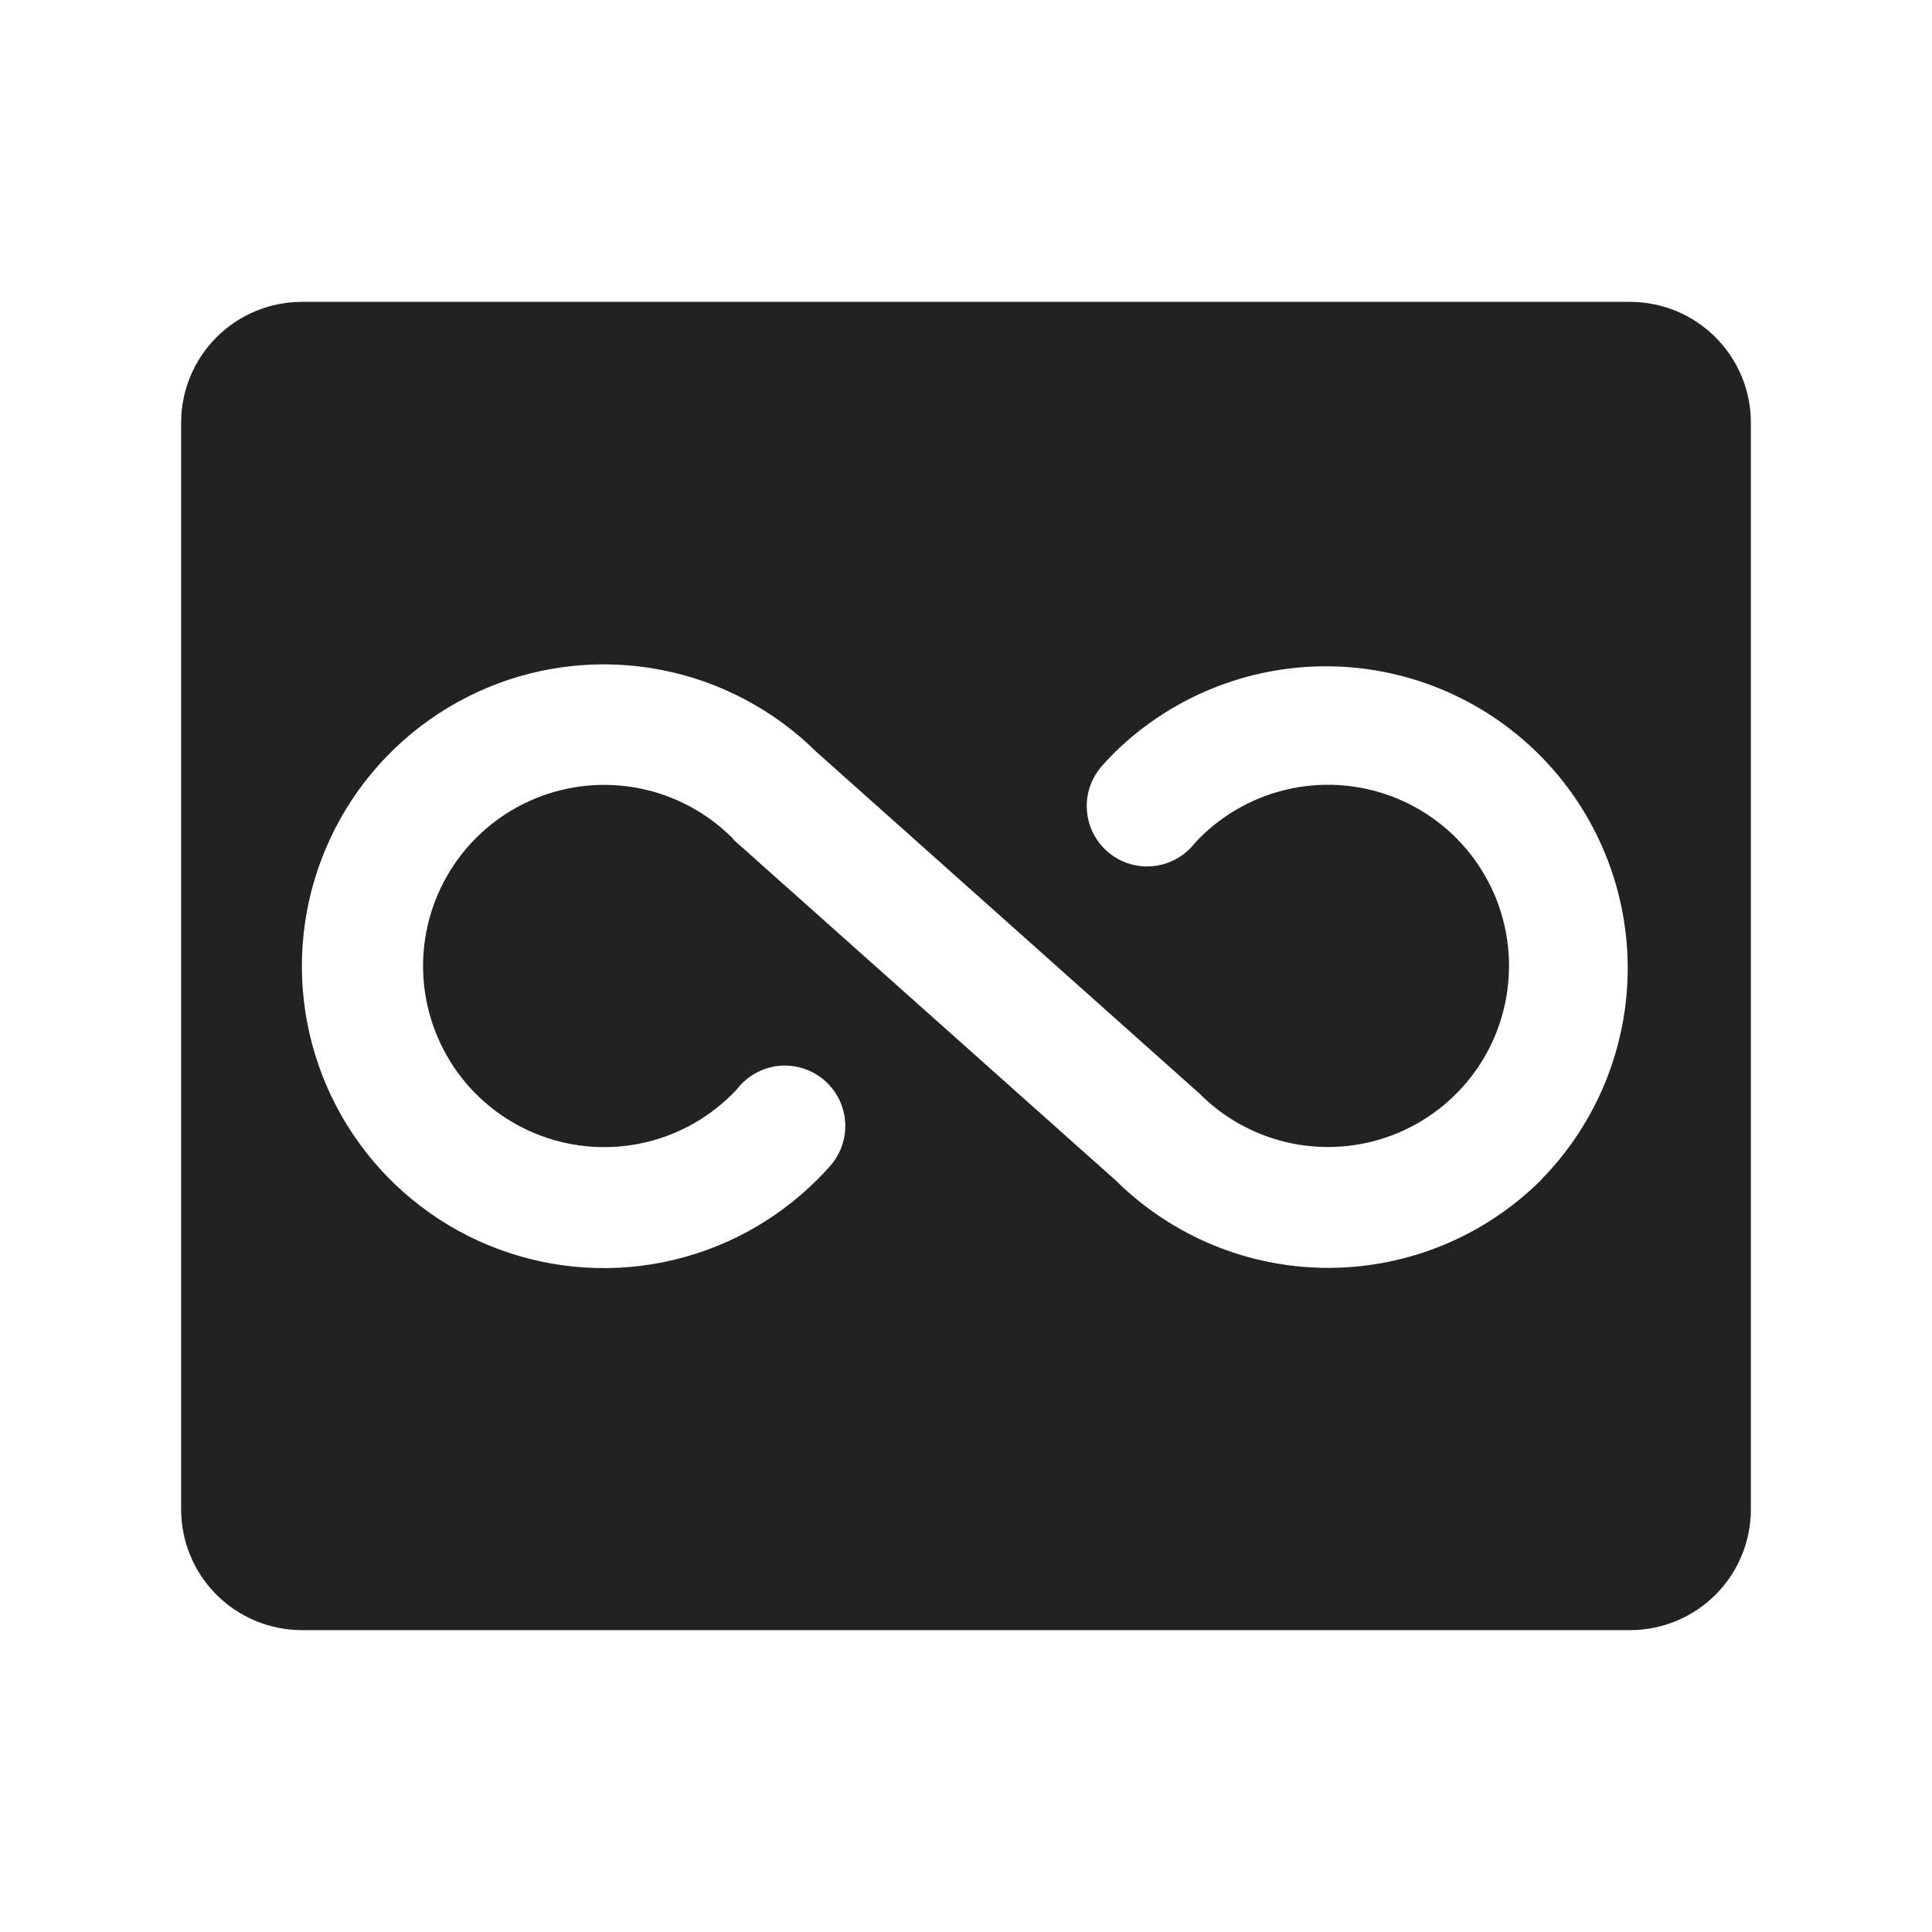 <svg width="32" height="32" viewBox="0 0 32 32" fill="none" xmlns="http://www.w3.org/2000/svg">
<path d="M27 5H5C4.47 5 3.961 5.211 3.586 5.586C3.211 5.961 3 6.47 3 7V25C3 25.53 3.211 26.039 3.586 26.414C3.961 26.789 4.47 27 5 27H27C27.53 27 28.039 26.789 28.414 26.414C28.789 26.039 29 25.53 29 25V7C29 6.47 28.789 5.961 28.414 5.586C28.039 5.211 27.53 5 27 5ZM25.535 19.535C24.601 20.469 23.335 20.996 22.014 21C20.694 21.004 19.425 20.485 18.485 19.556L12.161 13.918L12.125 13.875C11.705 13.457 11.171 13.172 10.589 13.057C10.007 12.942 9.404 13.002 8.857 13.229C8.309 13.457 7.841 13.841 7.512 14.334C7.183 14.828 7.007 15.407 7.007 16C7.007 16.593 7.183 17.172 7.512 17.666C7.841 18.159 8.309 18.543 8.857 18.771C9.404 18.998 10.007 19.058 10.589 18.943C11.171 18.828 11.705 18.544 12.125 18.125C12.17 18.08 12.214 18.034 12.25 17.988C12.337 17.889 12.443 17.809 12.561 17.751C12.679 17.693 12.807 17.659 12.938 17.651C13.069 17.643 13.201 17.661 13.325 17.704C13.449 17.746 13.564 17.813 13.662 17.9C13.761 17.987 13.841 18.093 13.899 18.211C13.957 18.329 13.991 18.457 13.999 18.588C14.007 18.719 13.989 18.851 13.946 18.975C13.904 19.099 13.837 19.214 13.75 19.312C13.681 19.39 13.609 19.466 13.536 19.539C12.838 20.237 11.948 20.713 10.98 20.907C10.011 21.1 9.007 21.003 8.094 20.626C7.181 20.25 6.4 19.611 5.849 18.791C5.299 17.971 5.003 17.006 5 16.019C4.997 15.031 5.287 14.065 5.833 13.241C6.378 12.418 7.156 11.775 8.066 11.393C8.977 11.011 9.981 10.907 10.95 11.095C11.92 11.283 12.812 11.753 13.515 12.447L19.837 18.086L19.879 18.125C20.299 18.543 20.834 18.827 21.416 18.942C21.997 19.056 22.6 18.996 23.147 18.768C23.695 18.54 24.162 18.155 24.491 17.662C24.82 17.168 24.995 16.588 24.994 15.995C24.994 15.403 24.818 14.823 24.488 14.33C24.159 13.838 23.69 13.453 23.142 13.226C22.595 13 21.992 12.94 21.41 13.056C20.829 13.171 20.295 13.456 19.875 13.875C19.83 13.92 19.788 13.965 19.75 14.012C19.575 14.211 19.327 14.332 19.062 14.349C18.797 14.366 18.537 14.276 18.338 14.101C18.139 13.925 18.018 13.678 18.002 13.413C17.985 13.148 18.075 12.888 18.25 12.689C18.317 12.611 18.39 12.534 18.464 12.461C19.405 11.541 20.671 11.029 21.987 11.036C23.304 11.043 24.564 11.569 25.495 12.5C26.426 13.431 26.952 14.691 26.96 16.007C26.967 17.324 26.455 18.59 25.535 19.531V19.535Z" fill="#222222"/>
</svg>
